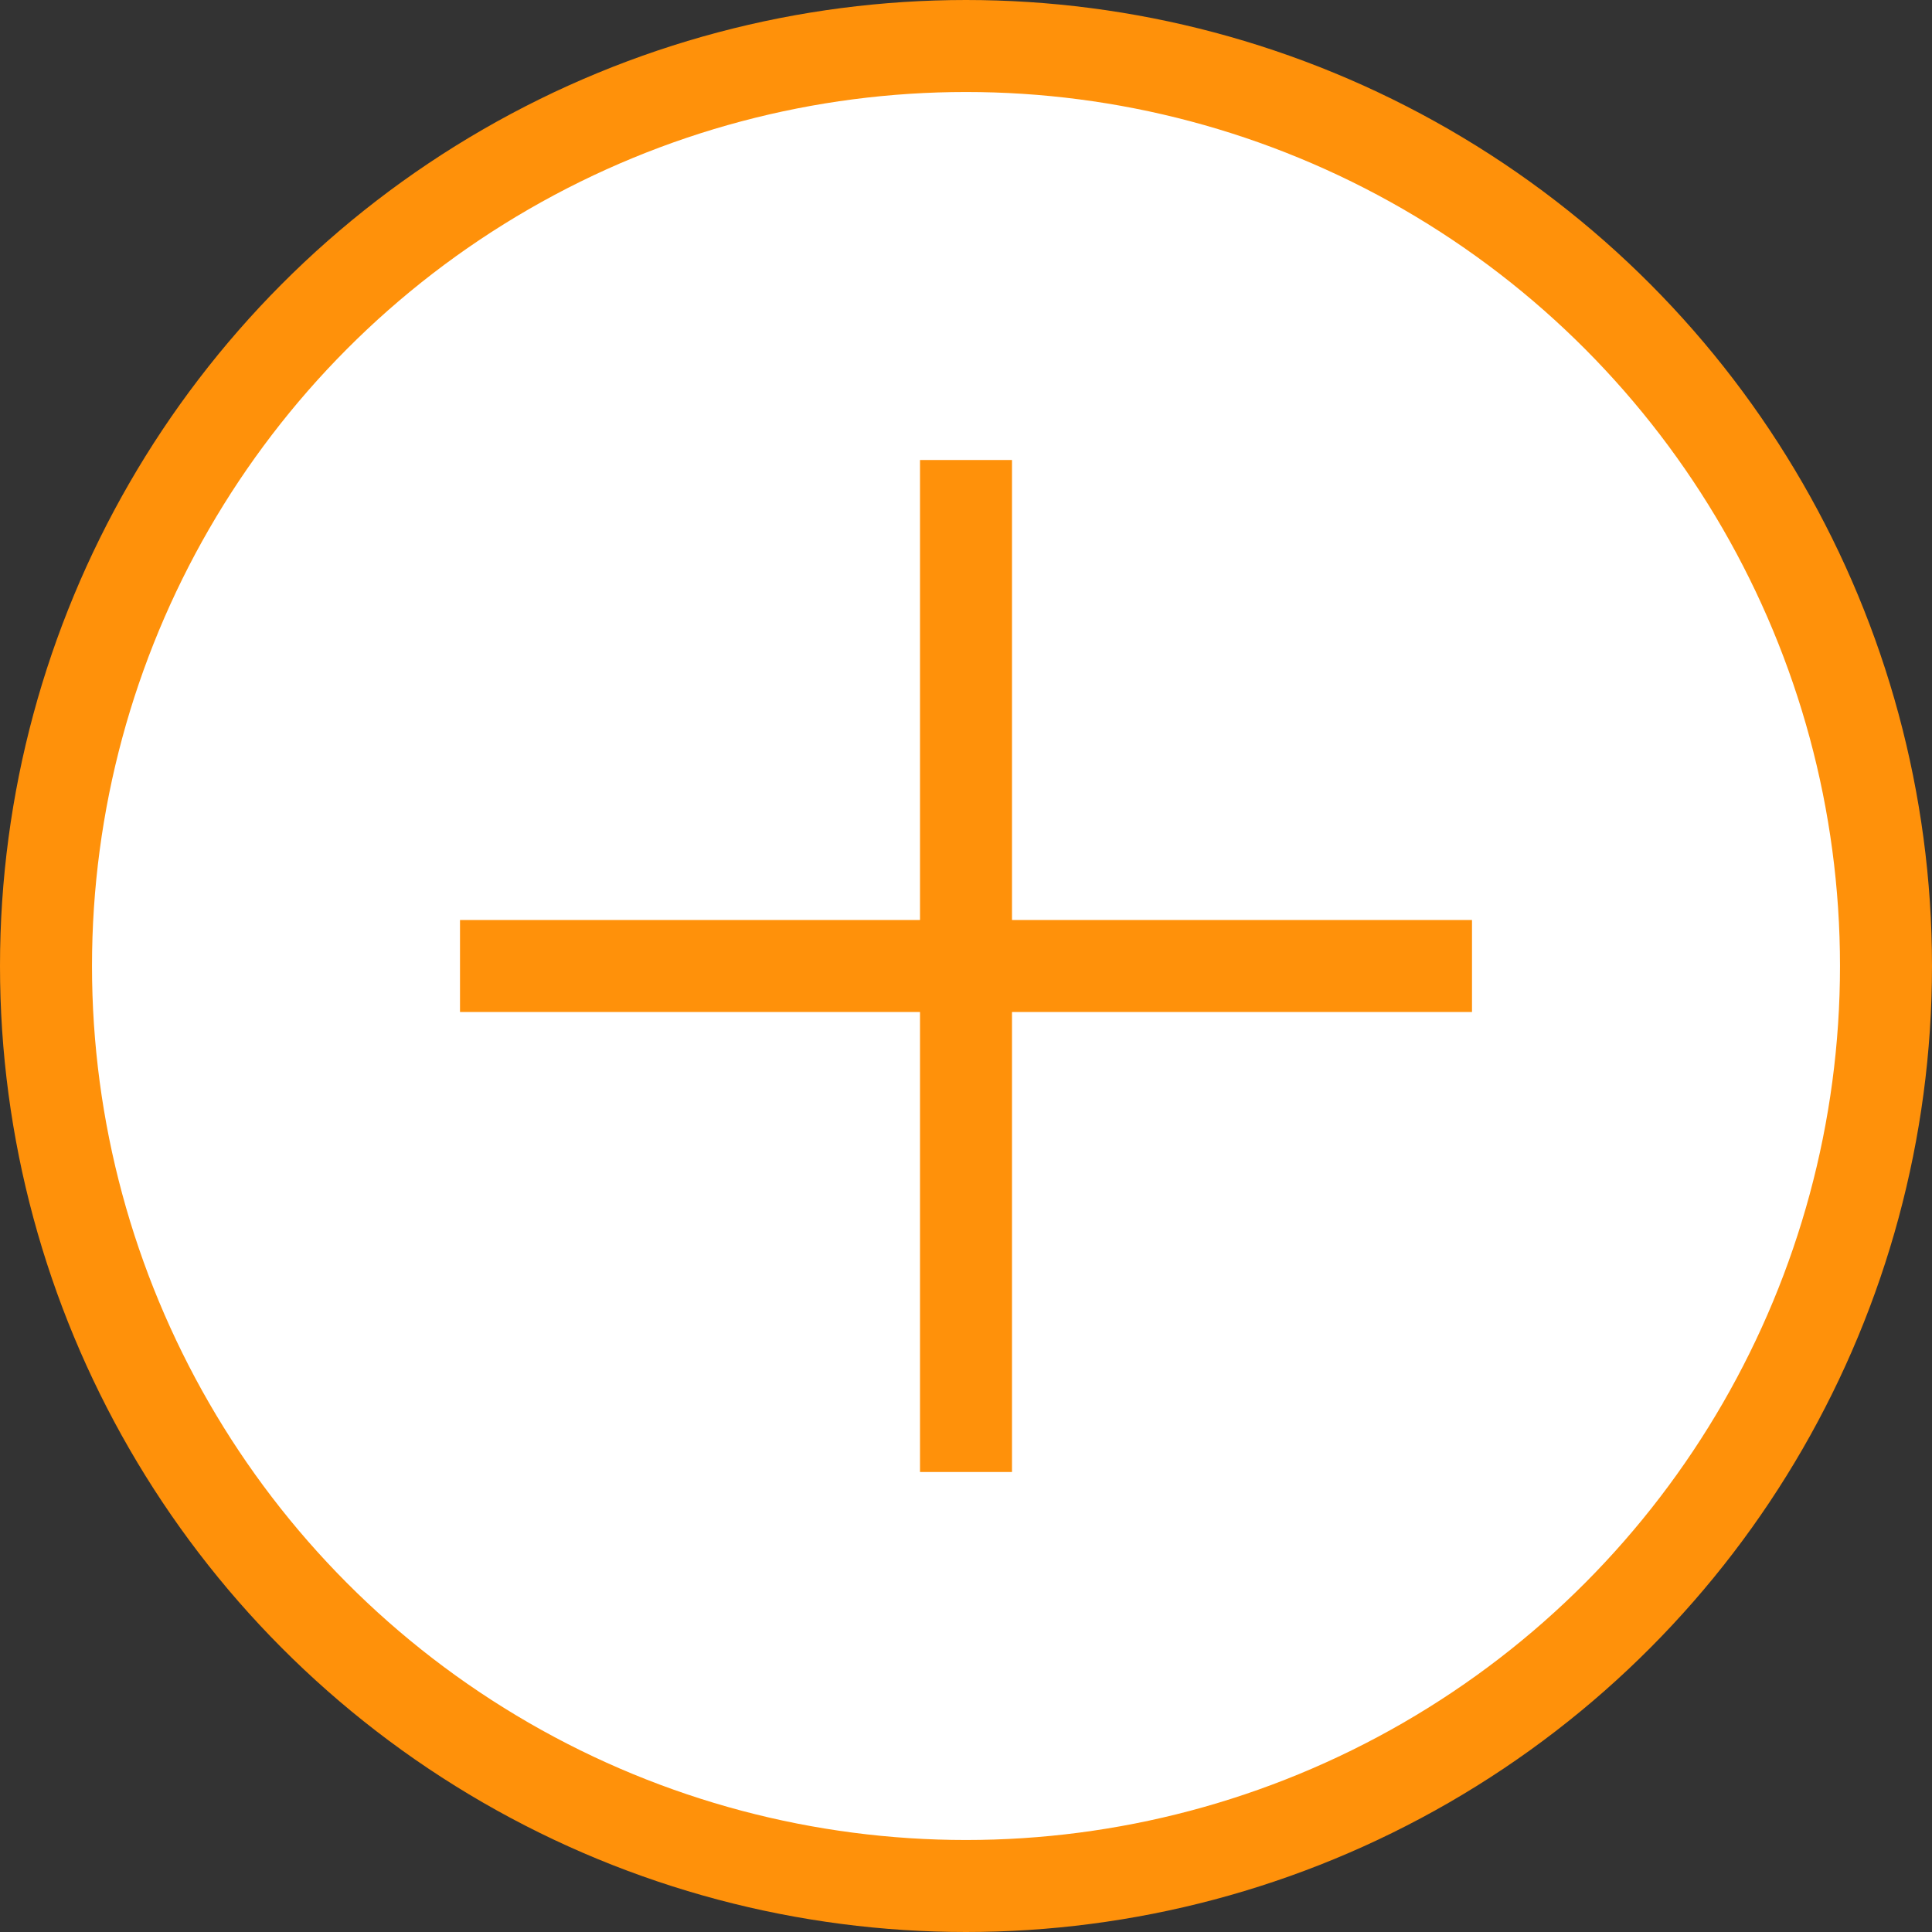 <svg width="21" height="21" viewBox="0 0 21 21" fill="none" xmlns="http://www.w3.org/2000/svg">
<rect x="0" y="0" width="21" height="21" fill="#333333" stroke="none"/>
<circle cx="10.5" cy="10.5" r="10" fill="white" stroke="#FF910A"/>
<path d="M5 10.5H10.5H16M10.5 5V16" stroke="#FF910A"/>
</svg>
